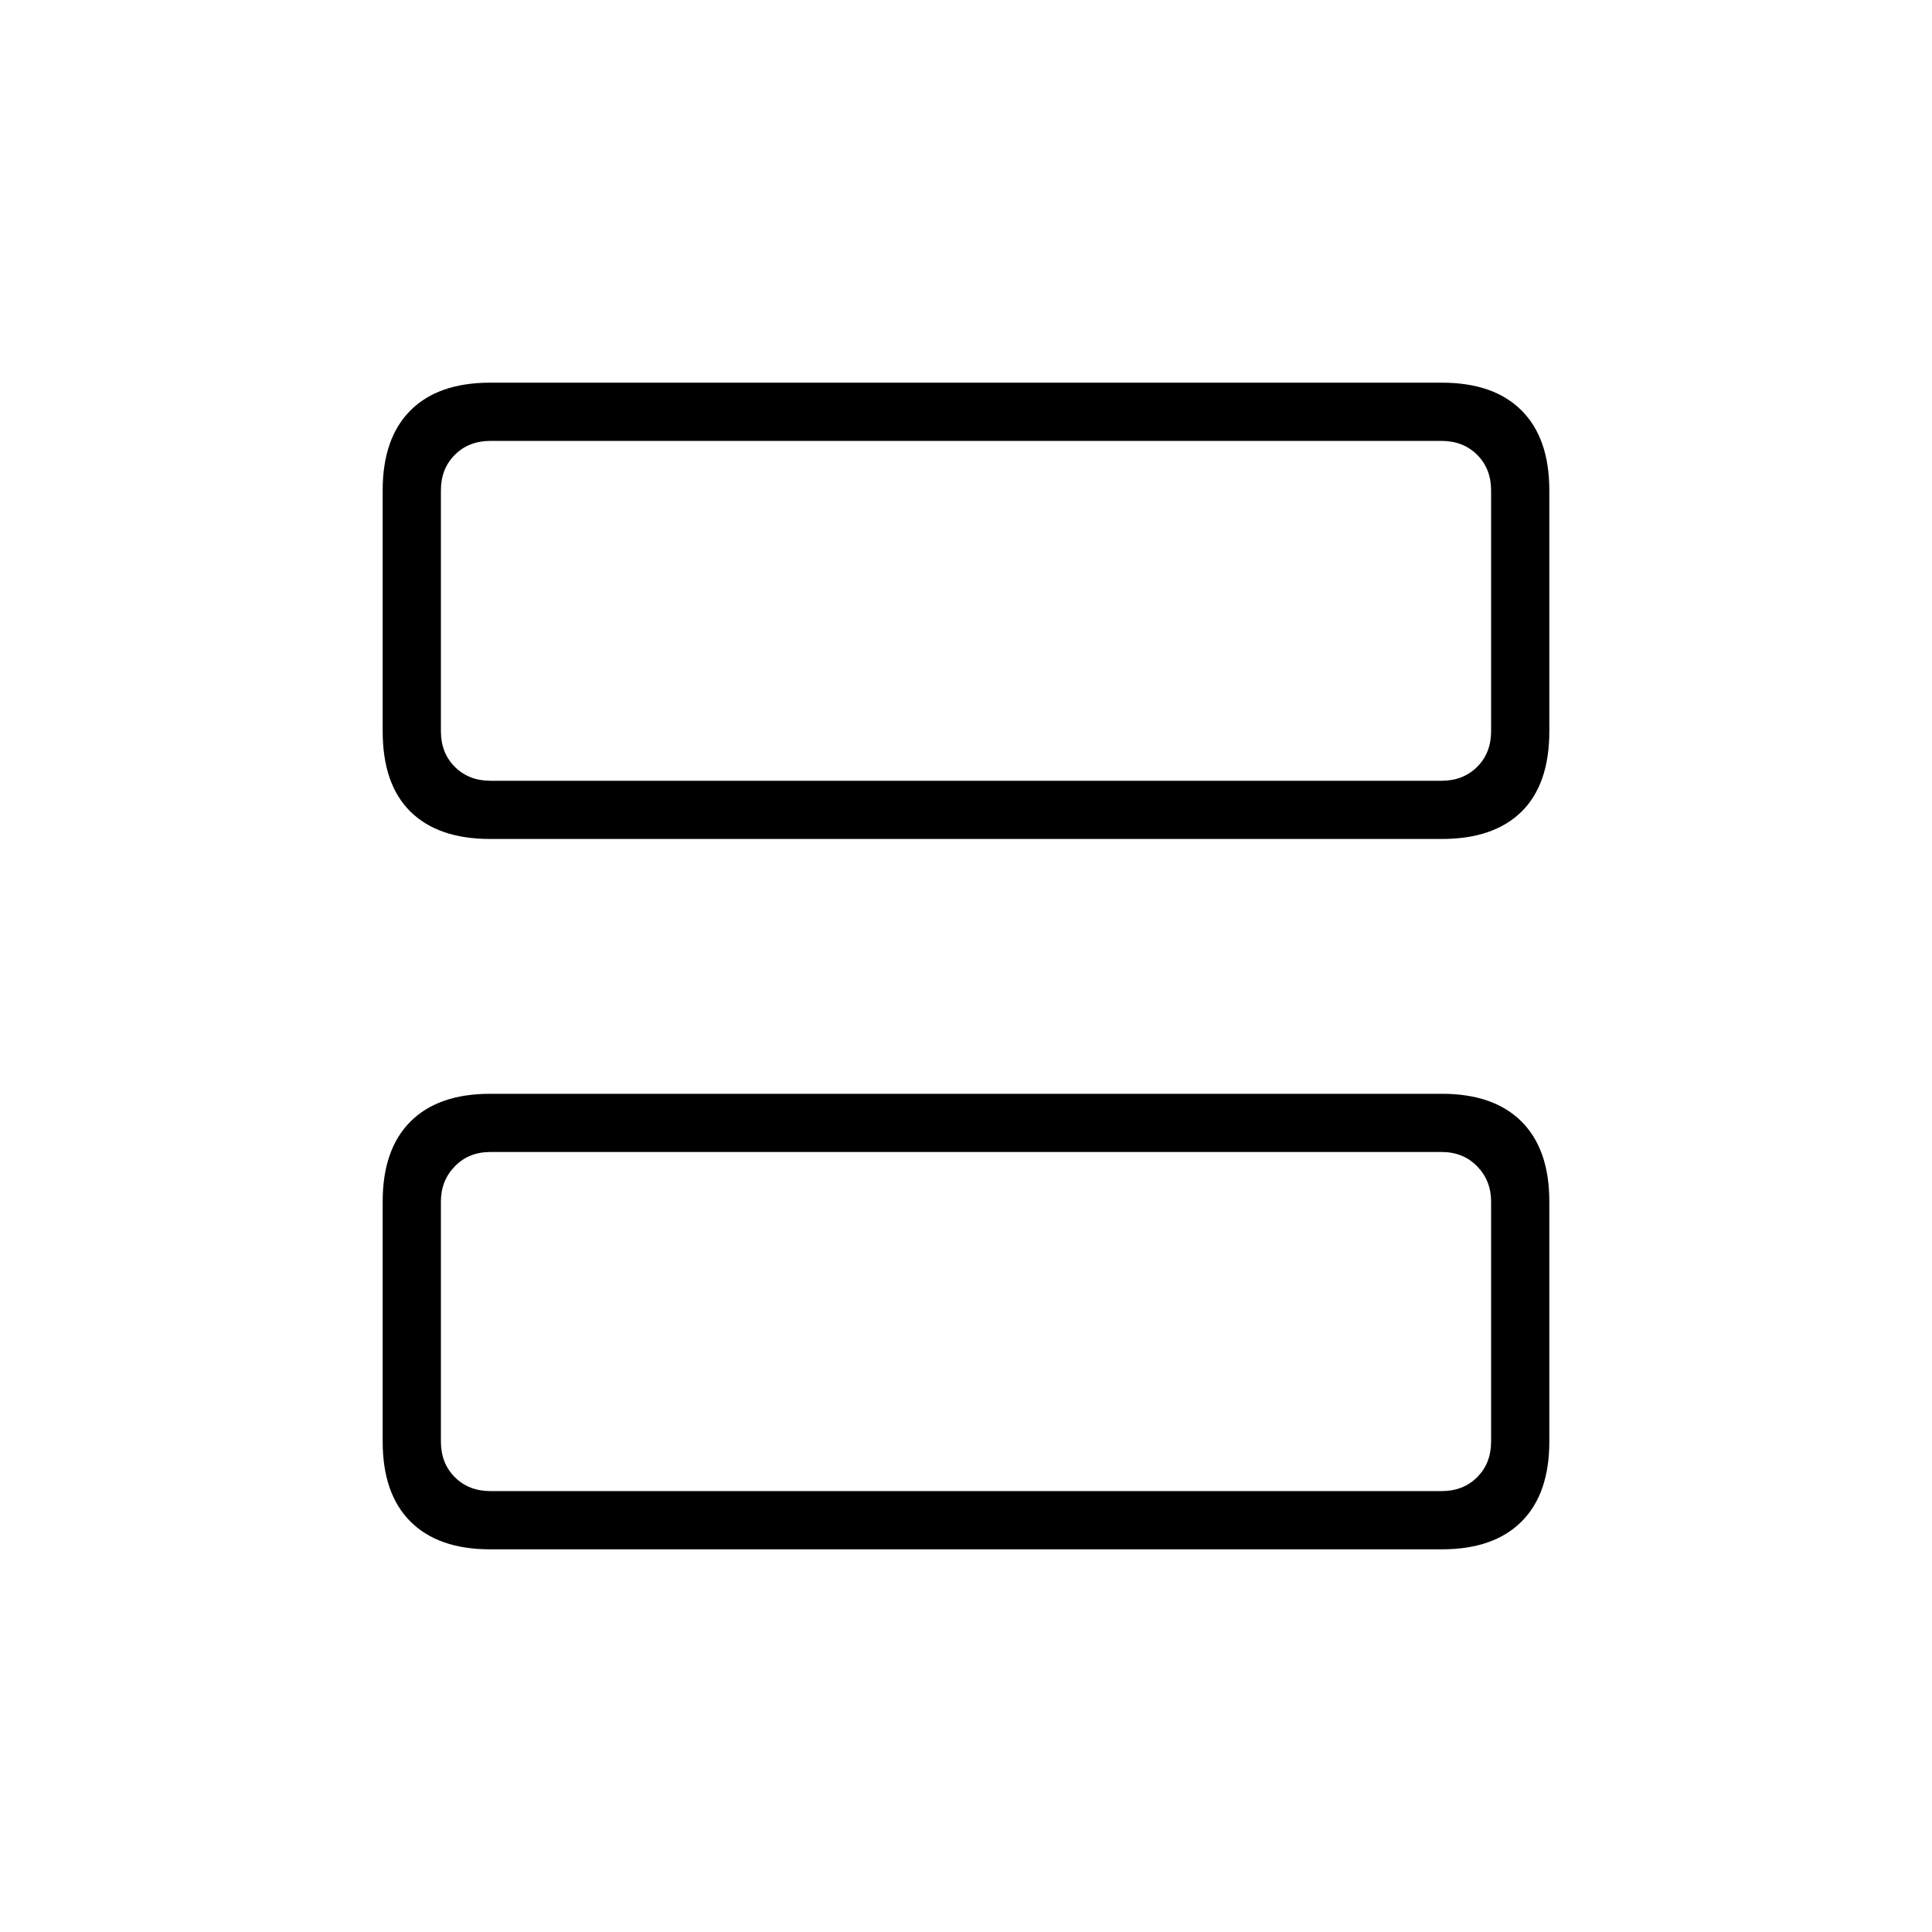 <svg xmlns="http://www.w3.org/2000/svg" height="20" viewBox="0 -960 960 960" width="20"><path d="M243.55-543.12q-25.8 0-39.6-13.59-13.8-13.6-13.8-39.94v-119.66q0-25.94 13.8-39.74t39.6-13.8h472.9q25.8 0 39.6 13.8t13.8 39.74v119.66q0 26.34-13.8 39.94-13.8 13.59-39.6 13.59h-472.9Zm.14-28.92h472.62q10.77 0 17.69-6.92 6.92-6.92 6.92-17.69v-119.66q0-10.77-6.92-17.69-6.92-6.92-17.69-6.92H243.69q-10.77 0-17.69 6.92-6.92 6.92-6.92 17.69v119.66q0 10.77 6.92 17.69 6.92 6.92 17.69 6.92Zm-.14 381.89q-25.8 0-39.6-13.8t-13.8-39.74v-119.27q0-25.94 13.8-39.74t39.6-13.8h472.9q25.8 0 39.6 13.8t13.8 39.74v119.27q0 25.94-13.8 39.74t-39.6 13.8h-472.9Zm.14-28.93h472.62q10.77 0 17.69-6.92 6.92-6.92 6.92-17.69v-119.27q0-10.39-6.92-17.5-6.92-7.12-17.69-7.12H243.69q-10.77 0-17.69 7.12-6.92 7.11-6.92 17.5v119.27q0 10.77 6.92 17.69 6.92 6.92 17.69 6.92Zm-24.61-352.96V-740.92-572.04Zm0 352.96v-168.5V-219.08Z"/></svg>